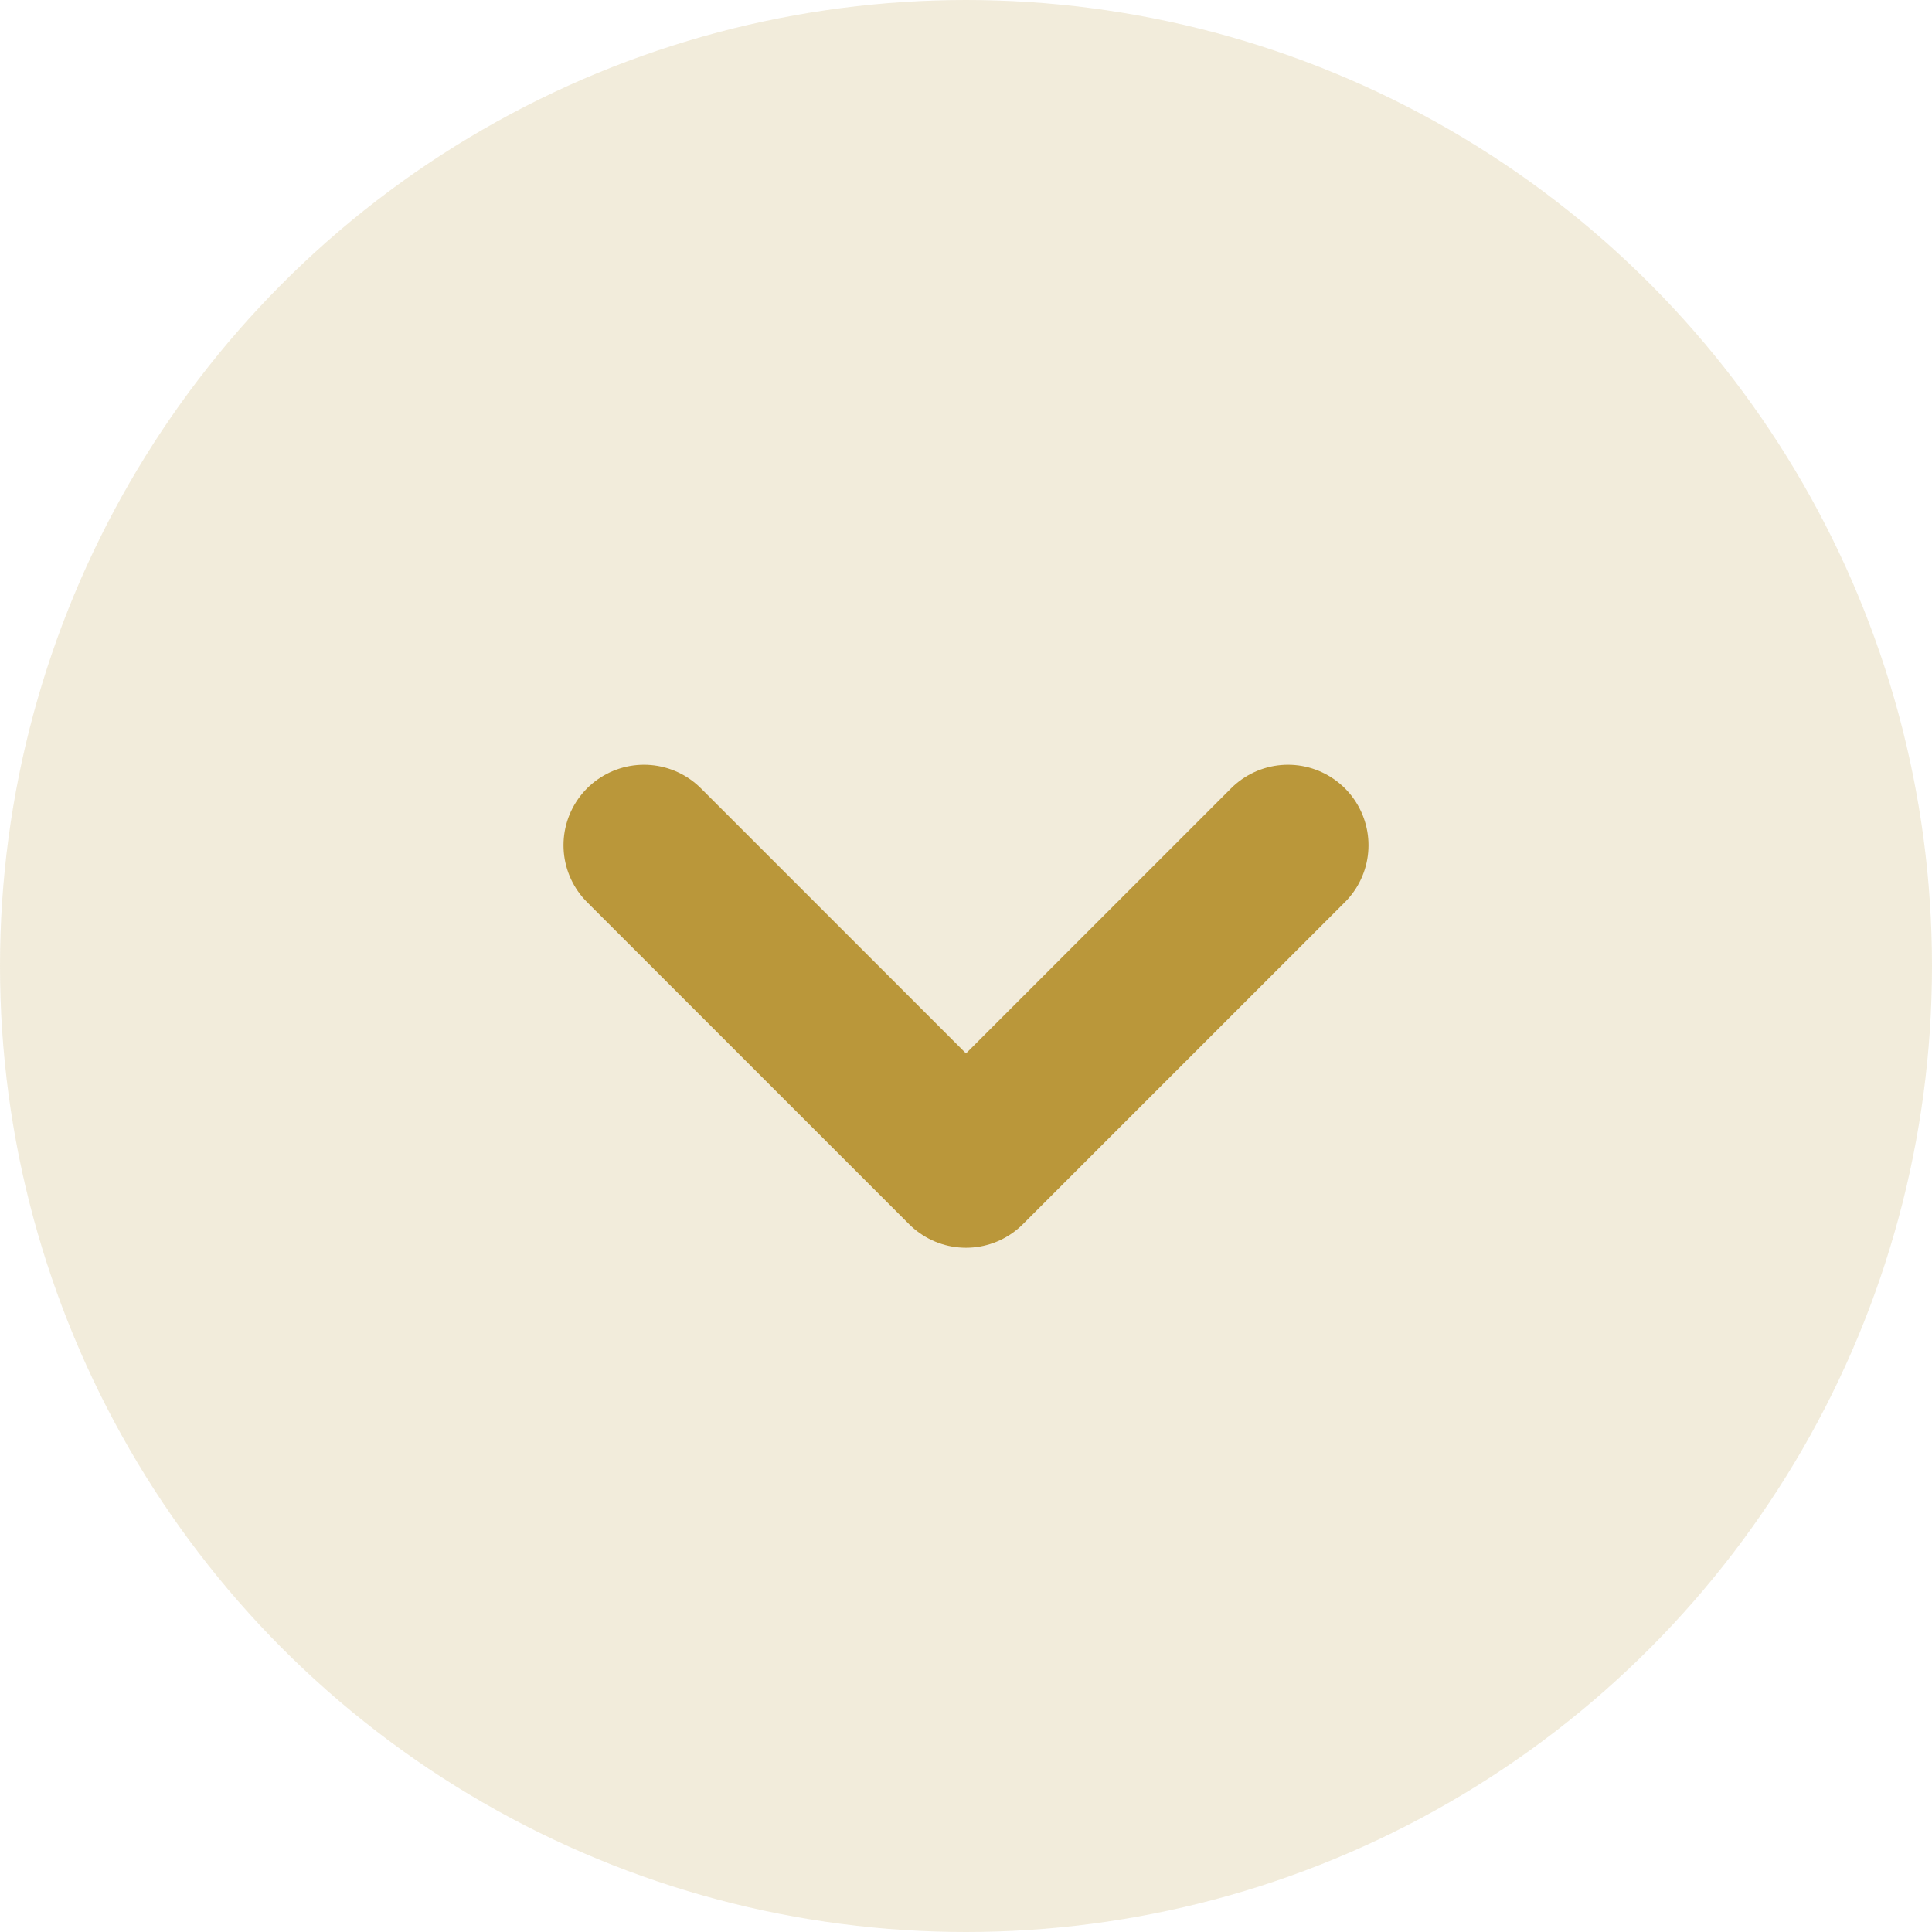 <svg xmlns="http://www.w3.org/2000/svg" width="24" height="24" viewBox="0 0 24 24">
    <g data-name="Group 21498" transform="translate(-1220 -298)">
        <circle data-name="Ellipse 595" cx="12" cy="12" r="12" transform="translate(1220 298)" style="fill:#ba973a;opacity:.18"/>
        <path data-name="Path 11462" d="m0 0 4 4 4-4" transform="translate(1228 308.5)" style="fill:none;stroke:#ba973a;stroke-linecap:round;stroke-linejoin:round;stroke-width:2px"/>
    </g>
</svg>
